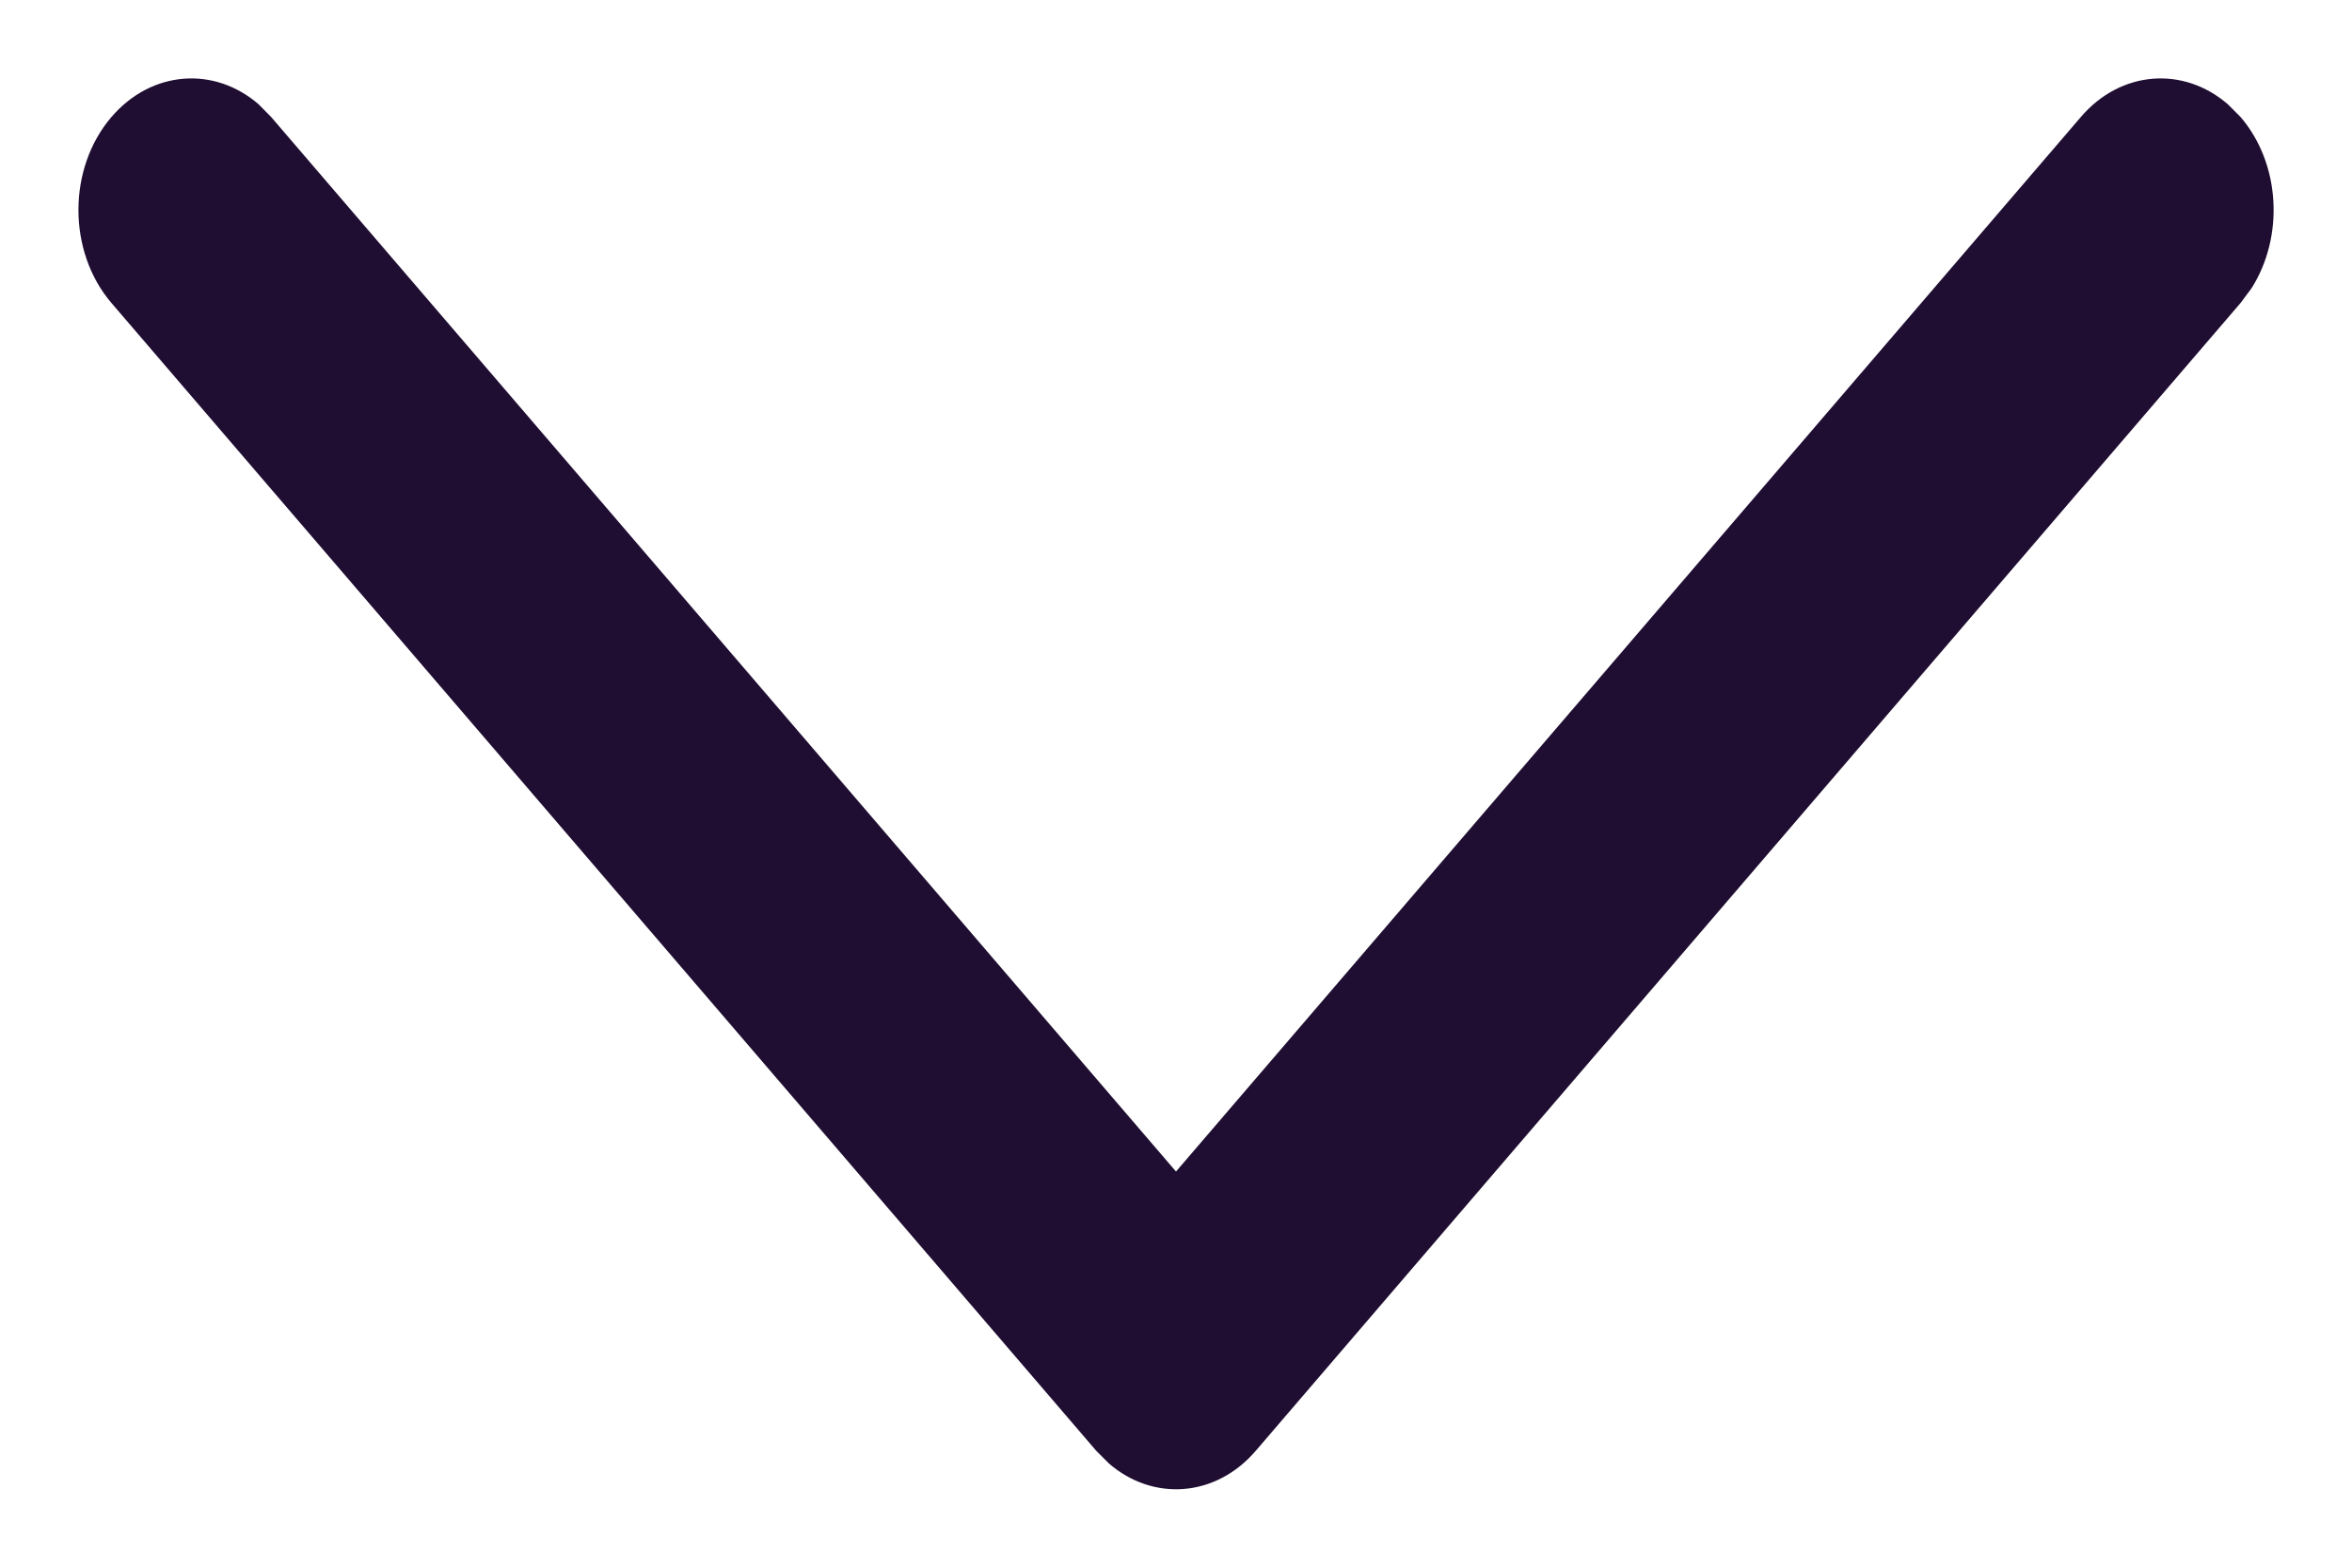 <svg width="15" height="10" viewBox="0 0 15 10" fill="none" xmlns="http://www.w3.org/2000/svg">
<path d="M0.711 0.746C0.967 0.448 1.367 0.421 1.649 0.665L1.729 0.746L7.5 7.473L13.271 0.746C13.526 0.448 13.926 0.421 14.208 0.665L14.289 0.746C14.545 1.044 14.568 1.51 14.359 1.839L14.289 1.933L8.009 9.254C7.754 9.552 7.353 9.579 7.072 9.335L6.991 9.254L0.711 1.933C0.43 1.605 0.43 1.074 0.711 0.746Z" fill="#200E32"/>
</svg>
